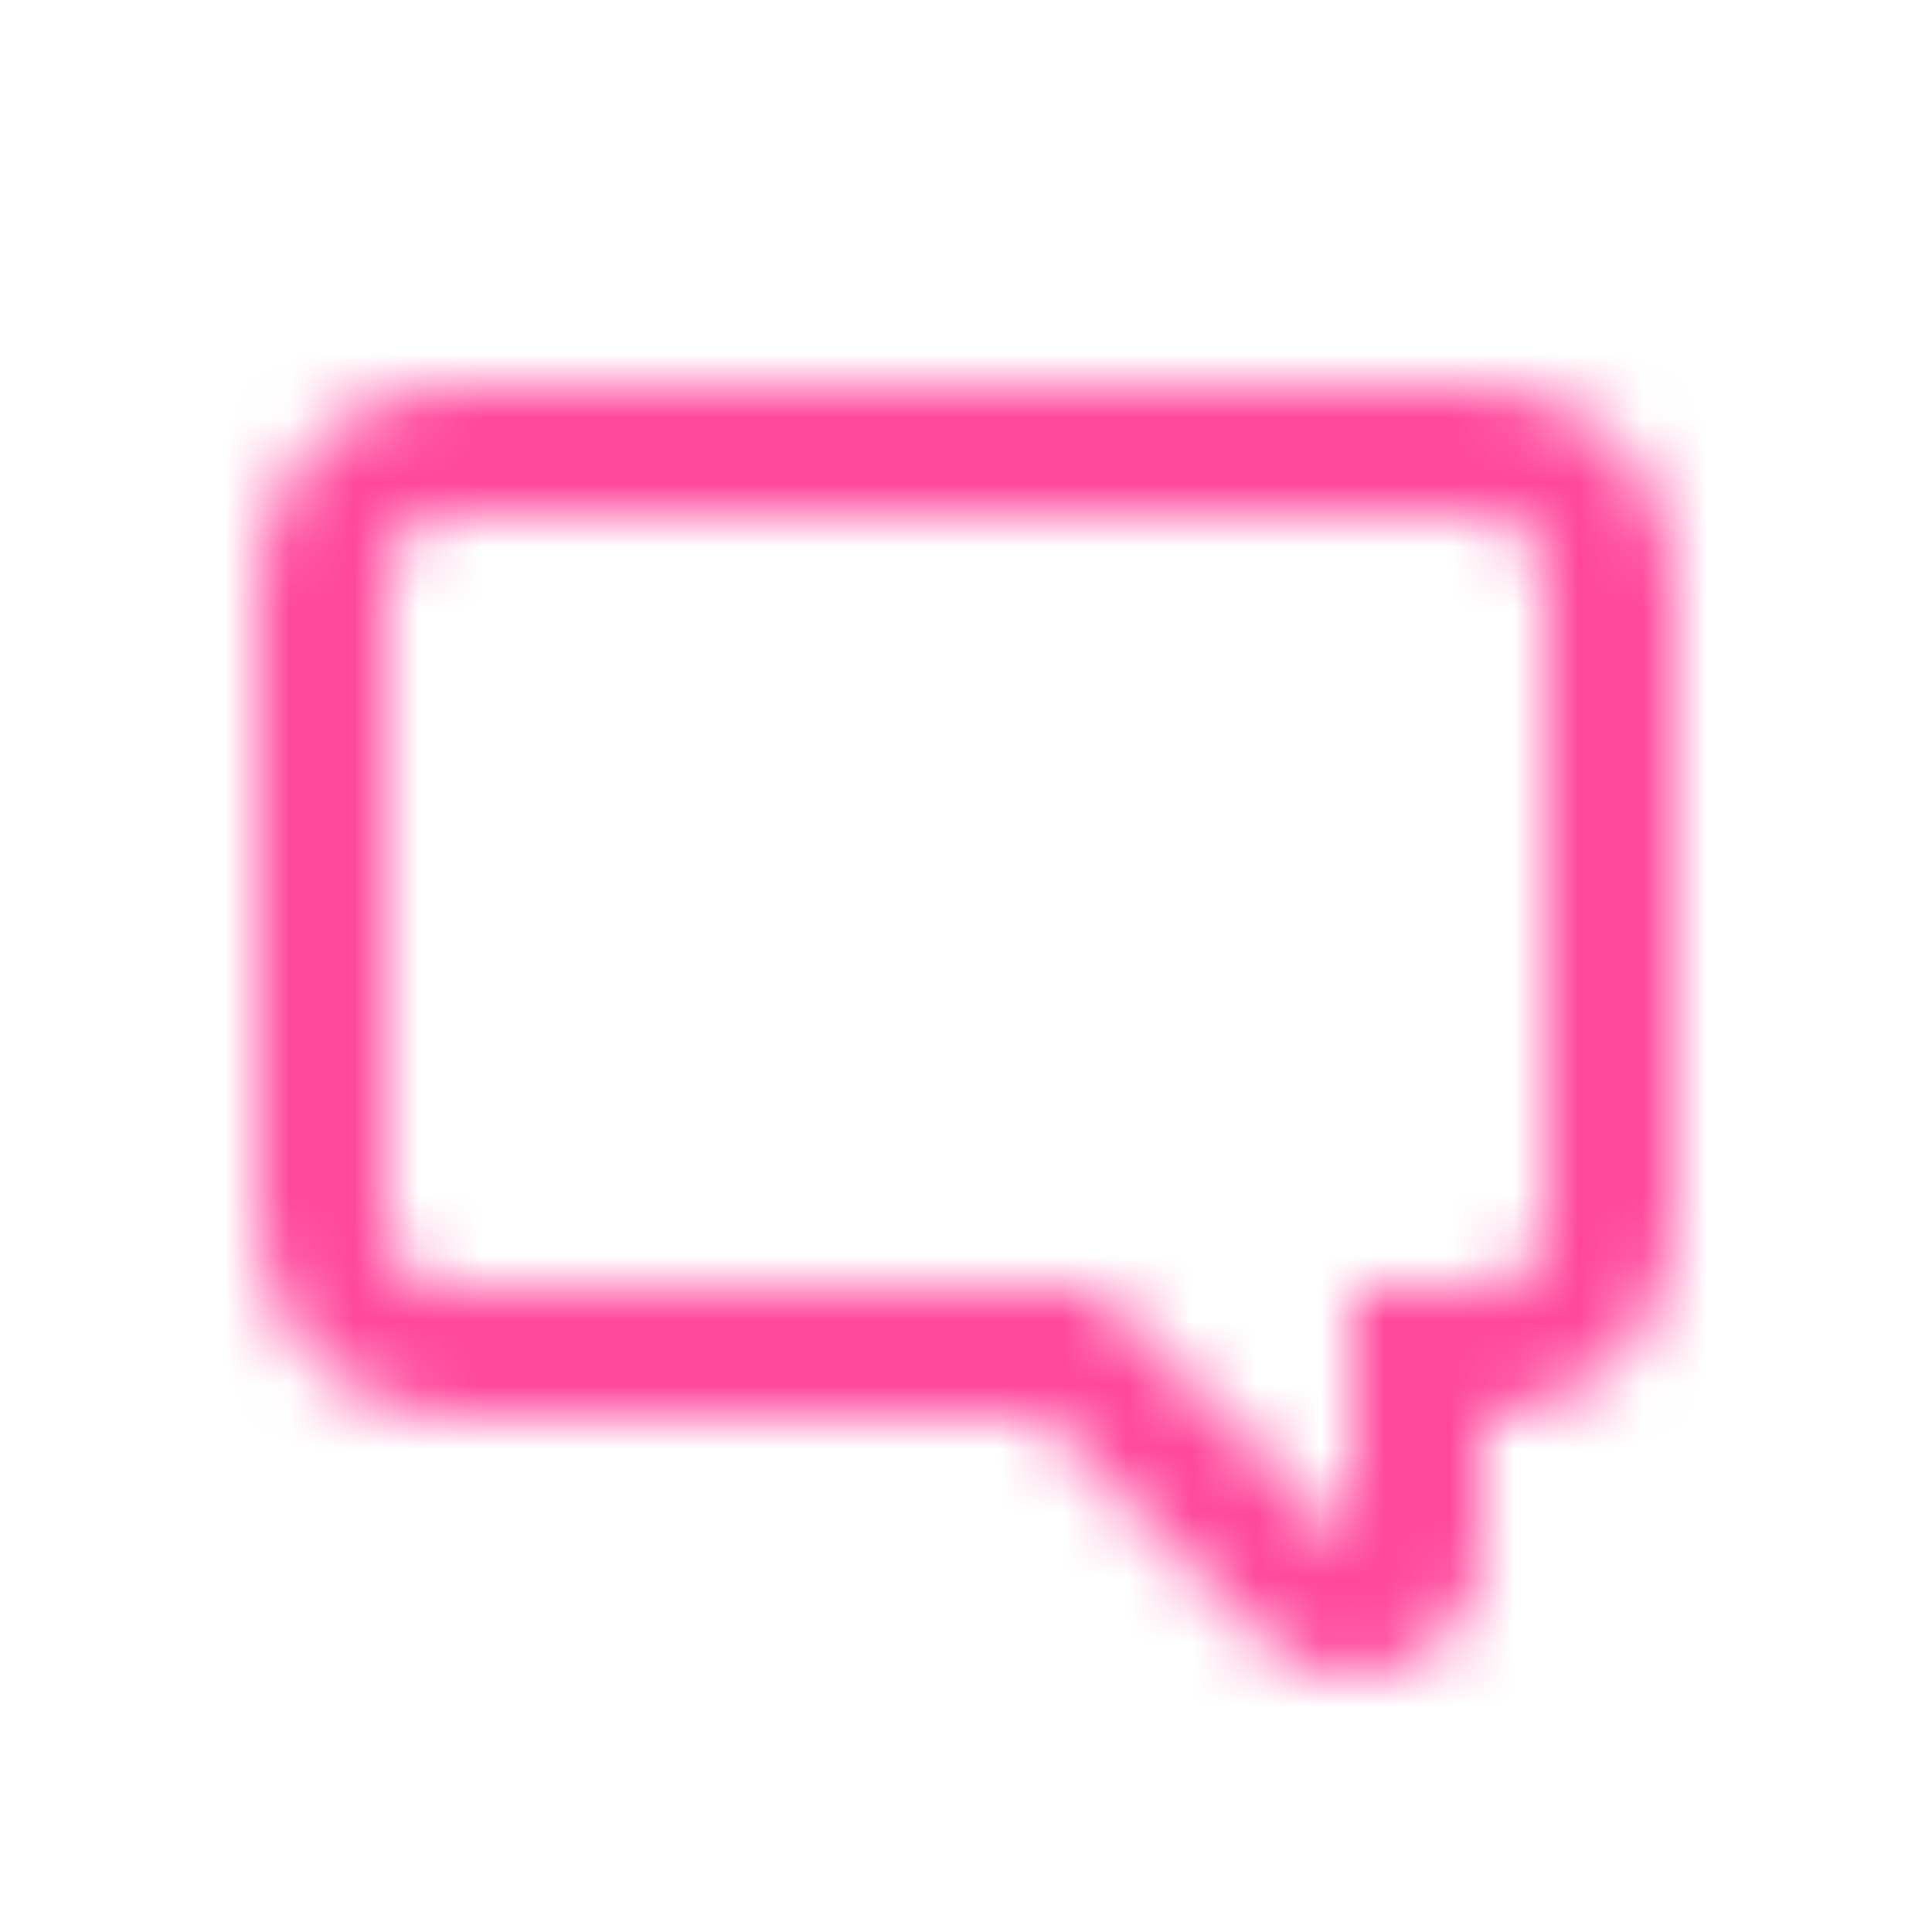 <svg width="30" height="30" viewBox="0 0 30 30" fill="none" xmlns="http://www.w3.org/2000/svg">
<mask id="mask0" mask-type="alpha" maskUnits="userSpaceOnUse" x="4" y="6" width="22" height="21">
<path fill-rule="evenodd" clip-rule="evenodd" d="M23 24V22C24.657 22 26 20.657 26 19V9C26 7.343 24.657 6 23 6H7C5.343 6 4 7.343 4 9V19C4 20.657 5.343 22 7 22H16.172L19.586 25.414C20.846 26.674 23 25.782 23 24ZM6 9C6 8.448 6.448 8 7 8H23C23.552 8 24 8.448 24 9V19C24 19.552 23.552 20 23 20H21V24L17 20H7C6.448 20 6 19.552 6 19V9Z" fill="white"/>
</mask>
<g mask="url(#mask0)">
<rect width="30" height="30" fill="#FF479D"/>
</g>
</svg>
